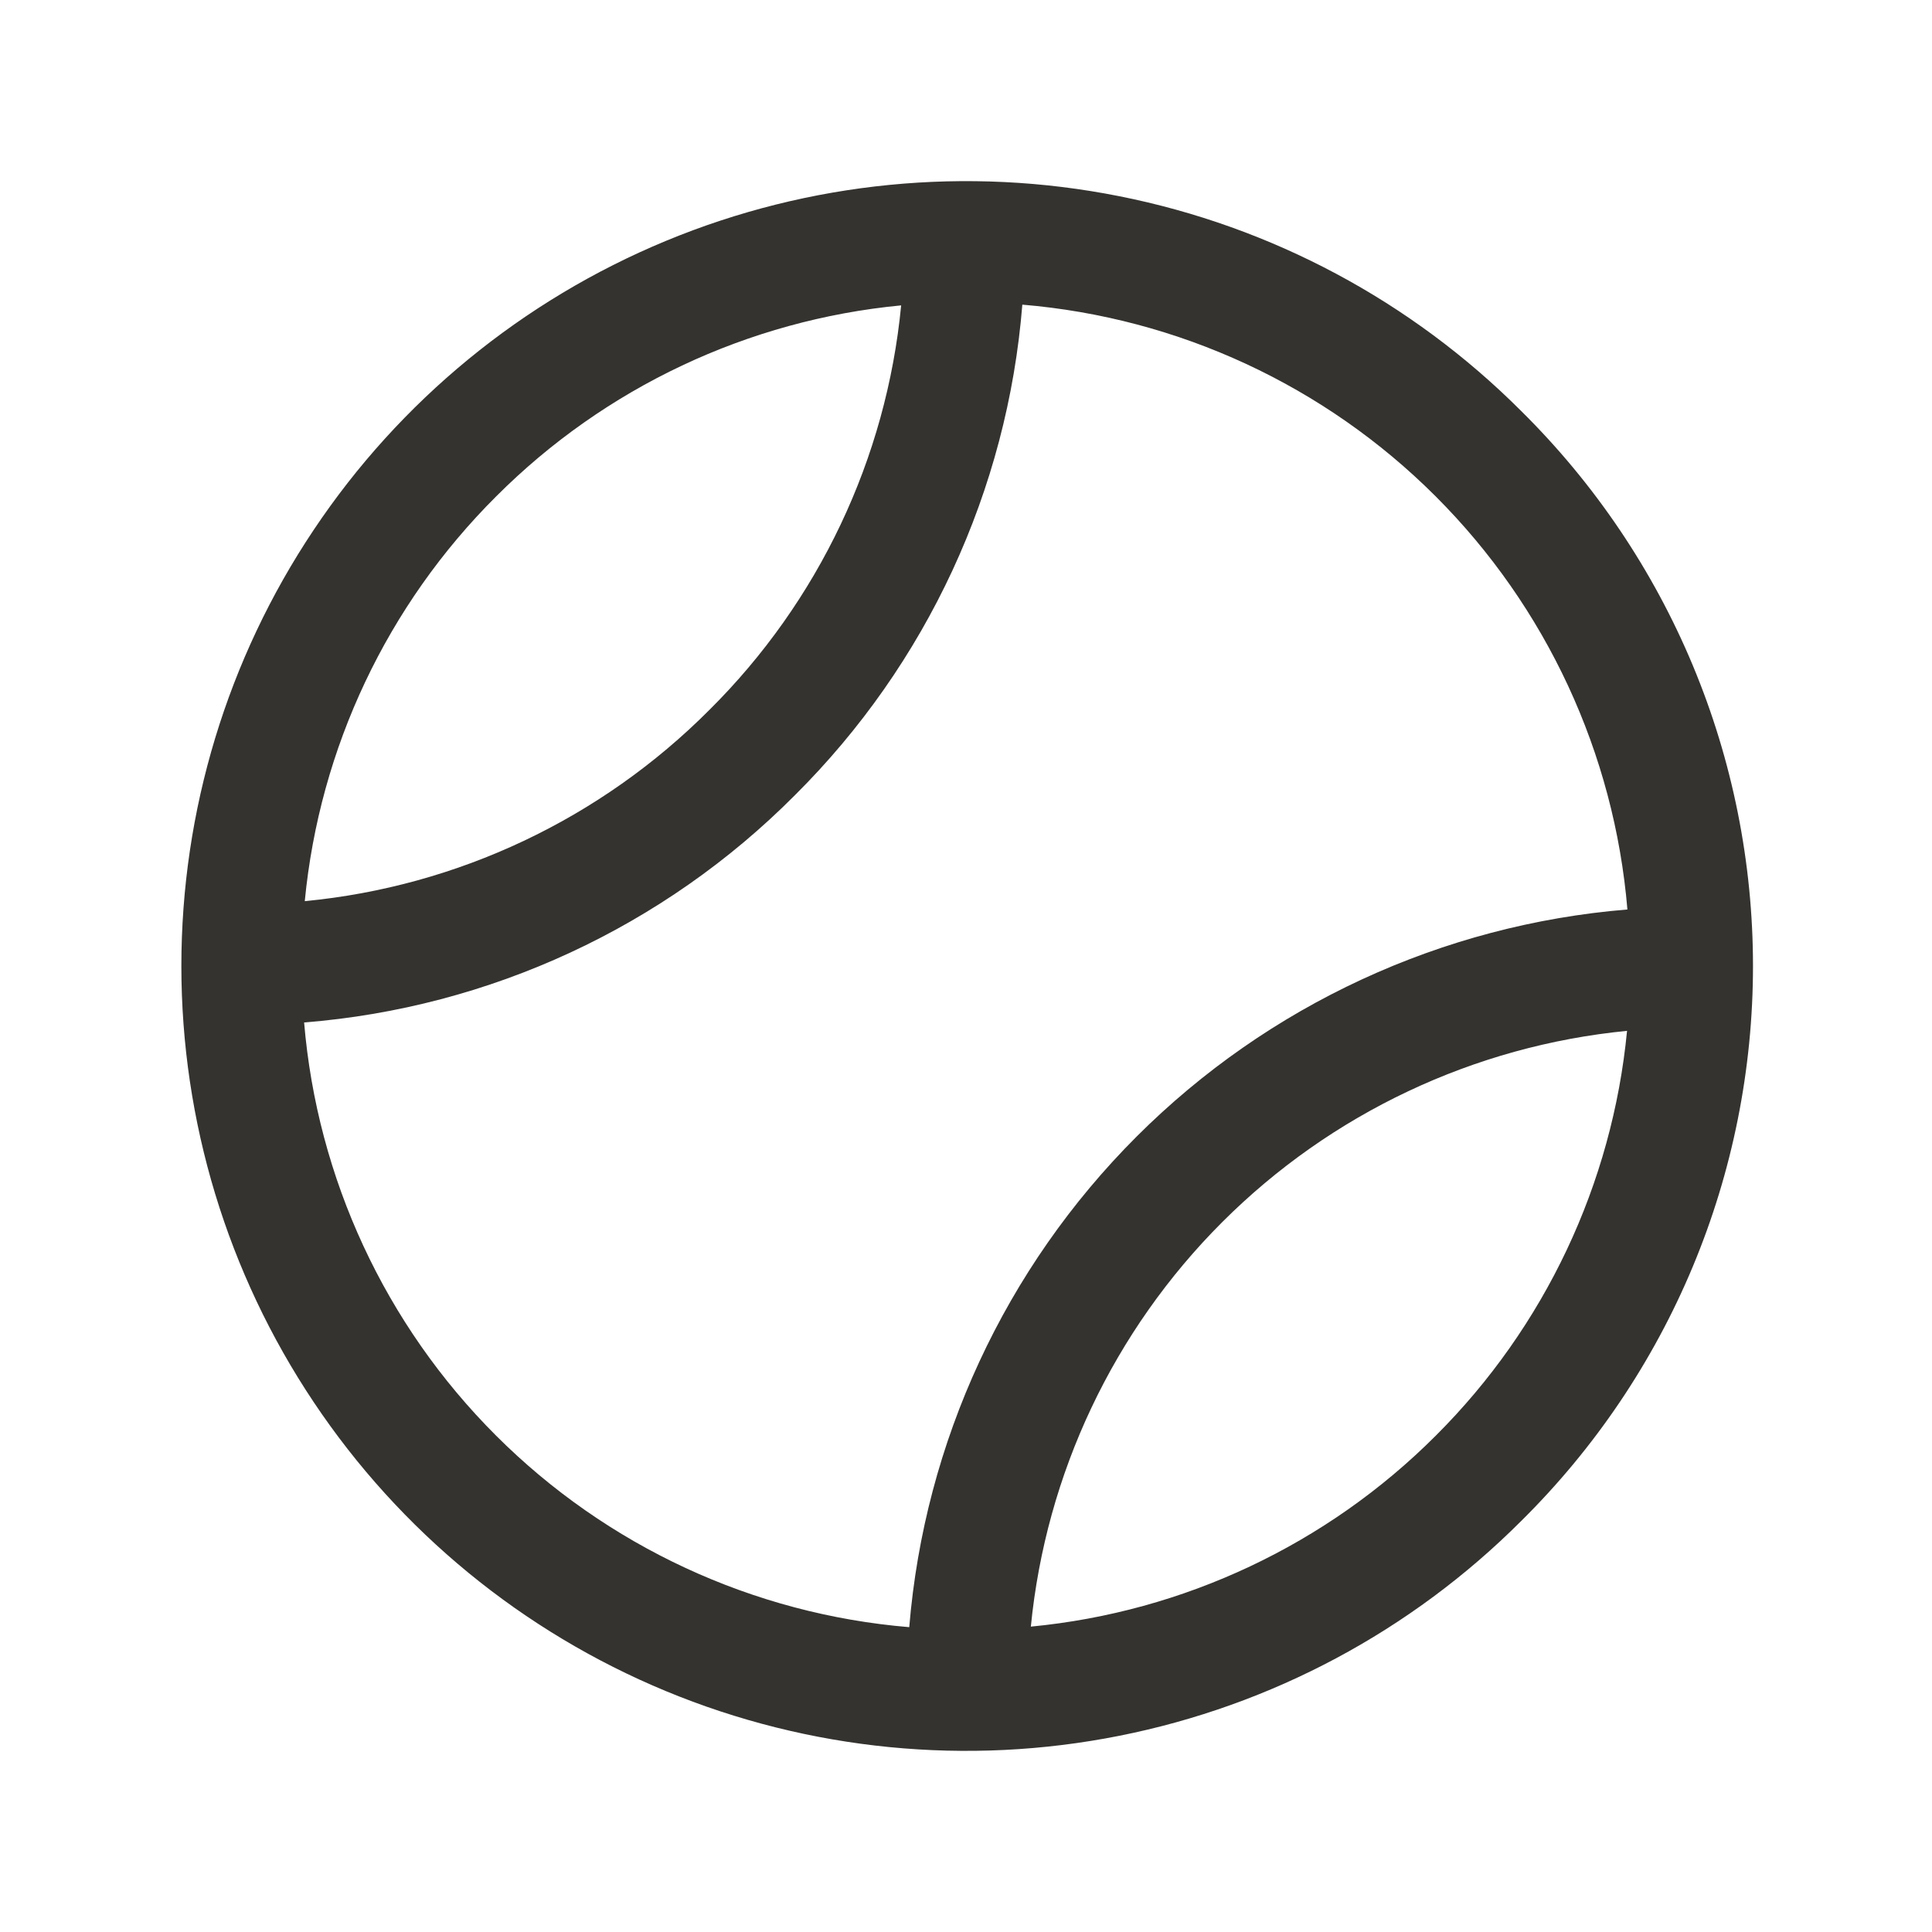 <svg width="32" height="32" viewBox="0 0 32 32" fill="none" xmlns="http://www.w3.org/2000/svg">
<path d="M25.196 6.808C23.378 4.989 21.062 3.751 18.54 3.25C16.018 2.748 13.404 3.006 11.029 3.99C8.654 4.974 6.623 6.64 5.195 8.778C3.766 10.915 3.004 13.429 3.004 16C3.004 18.571 3.766 21.085 5.195 23.222C6.623 25.36 8.654 27.026 11.029 28.01C13.404 28.994 16.018 29.252 18.54 28.75C21.062 28.249 23.378 27.011 25.196 25.192C26.412 23.99 27.378 22.559 28.037 20.981C28.696 19.403 29.035 17.71 29.035 16C29.035 14.29 28.696 12.597 28.037 11.019C27.378 9.441 26.412 8.01 25.196 6.808ZM8.219 8.221C10.019 6.419 12.391 5.3 14.926 5.058C14.682 7.593 13.558 9.963 11.75 11.758C9.953 13.562 7.583 14.683 5.048 14.926C5.292 12.39 6.414 10.019 8.219 8.221ZM5.041 16.935C8.112 16.69 10.994 15.355 13.166 13.171C15.351 10.999 16.687 8.117 16.933 5.046C19.518 5.262 21.943 6.386 23.778 8.22C25.613 10.054 26.738 12.479 26.955 15.064C23.886 15.315 21.005 16.648 18.826 18.825C16.648 21.002 15.313 23.882 15.06 26.951C12.475 26.736 10.05 25.611 8.215 23.777C6.38 21.944 5.254 19.519 5.037 16.934L5.041 16.935ZM23.781 23.779C21.981 25.581 19.609 26.699 17.074 26.942C17.323 24.409 18.444 22.04 20.245 20.241C22.046 18.441 24.415 17.322 26.949 17.074C26.705 19.609 25.585 21.98 23.781 23.779Z" fill="#343330"/>
</svg>
